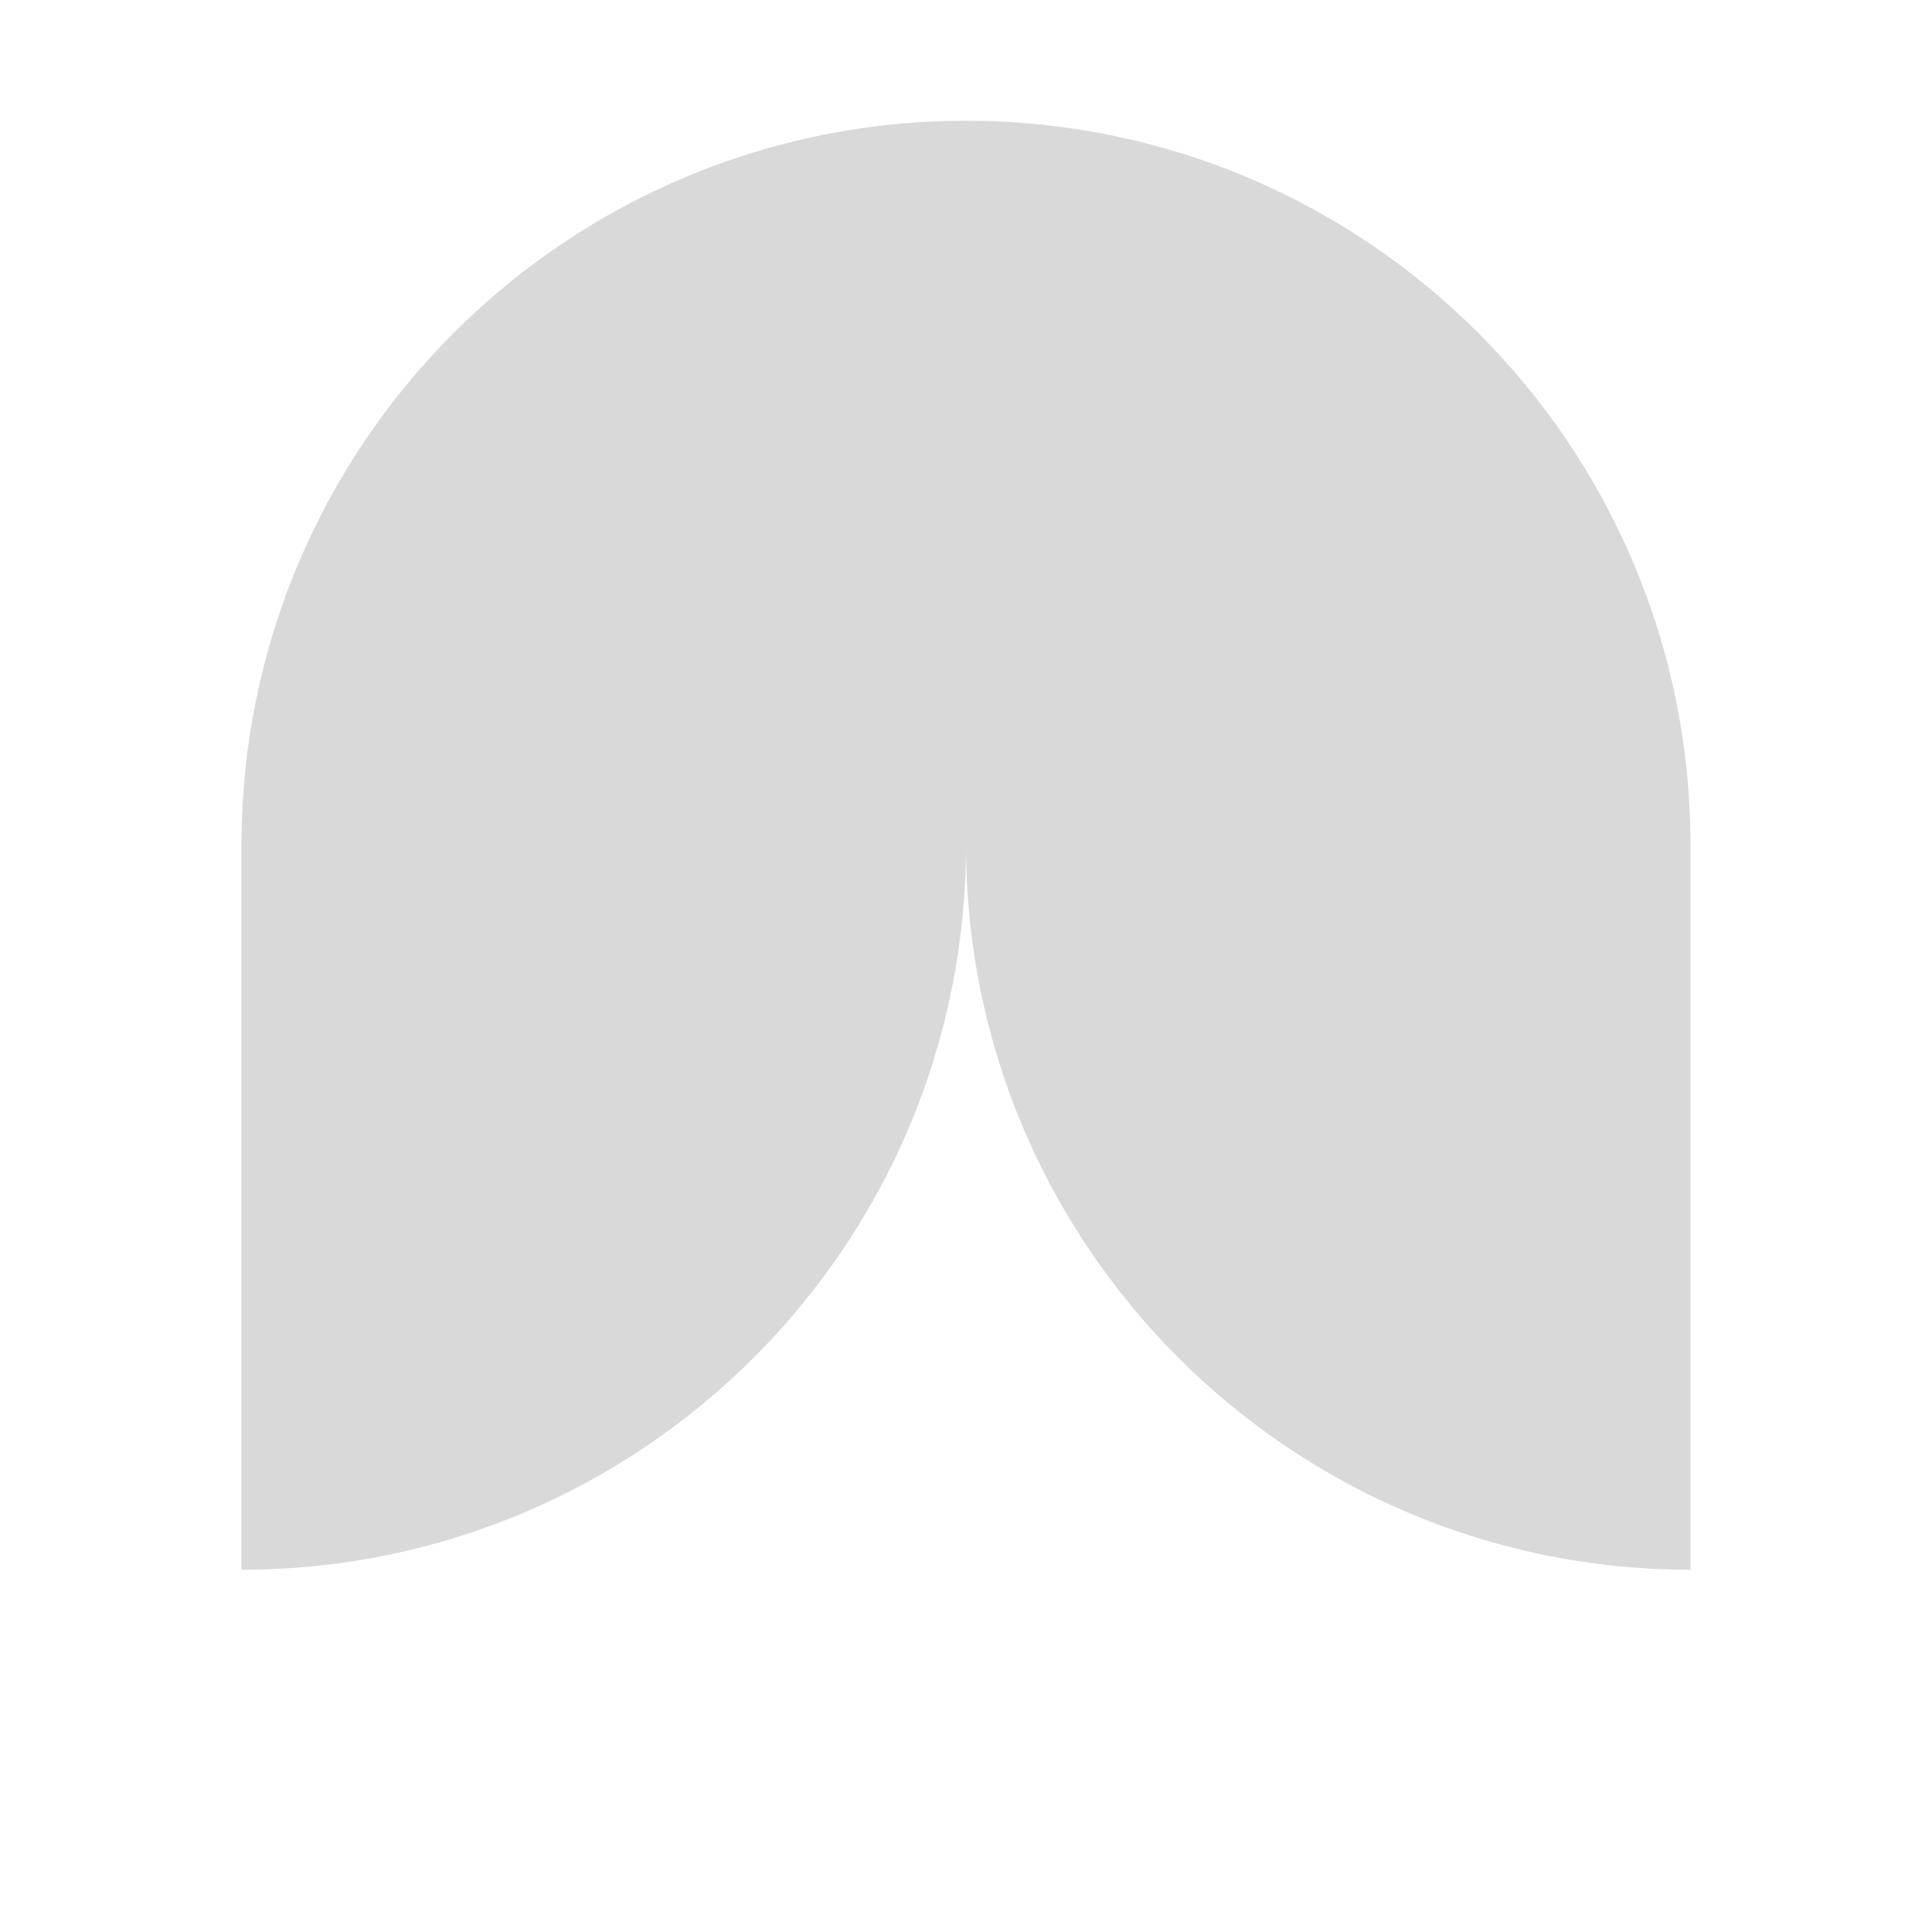 <svg width="16" height="16" viewBox="0 0 16 16" fill="none" xmlns="http://www.w3.org/2000/svg">
<path d="M14 13C10.686 13 8 10.314 8 7C8 10.314 5.314 13 2 13L2 7C2 3.686 4.686 1 8 1C11.314 1 14 3.686 14 7L14 13Z" fill="#D9D9D9"/>
</svg>
